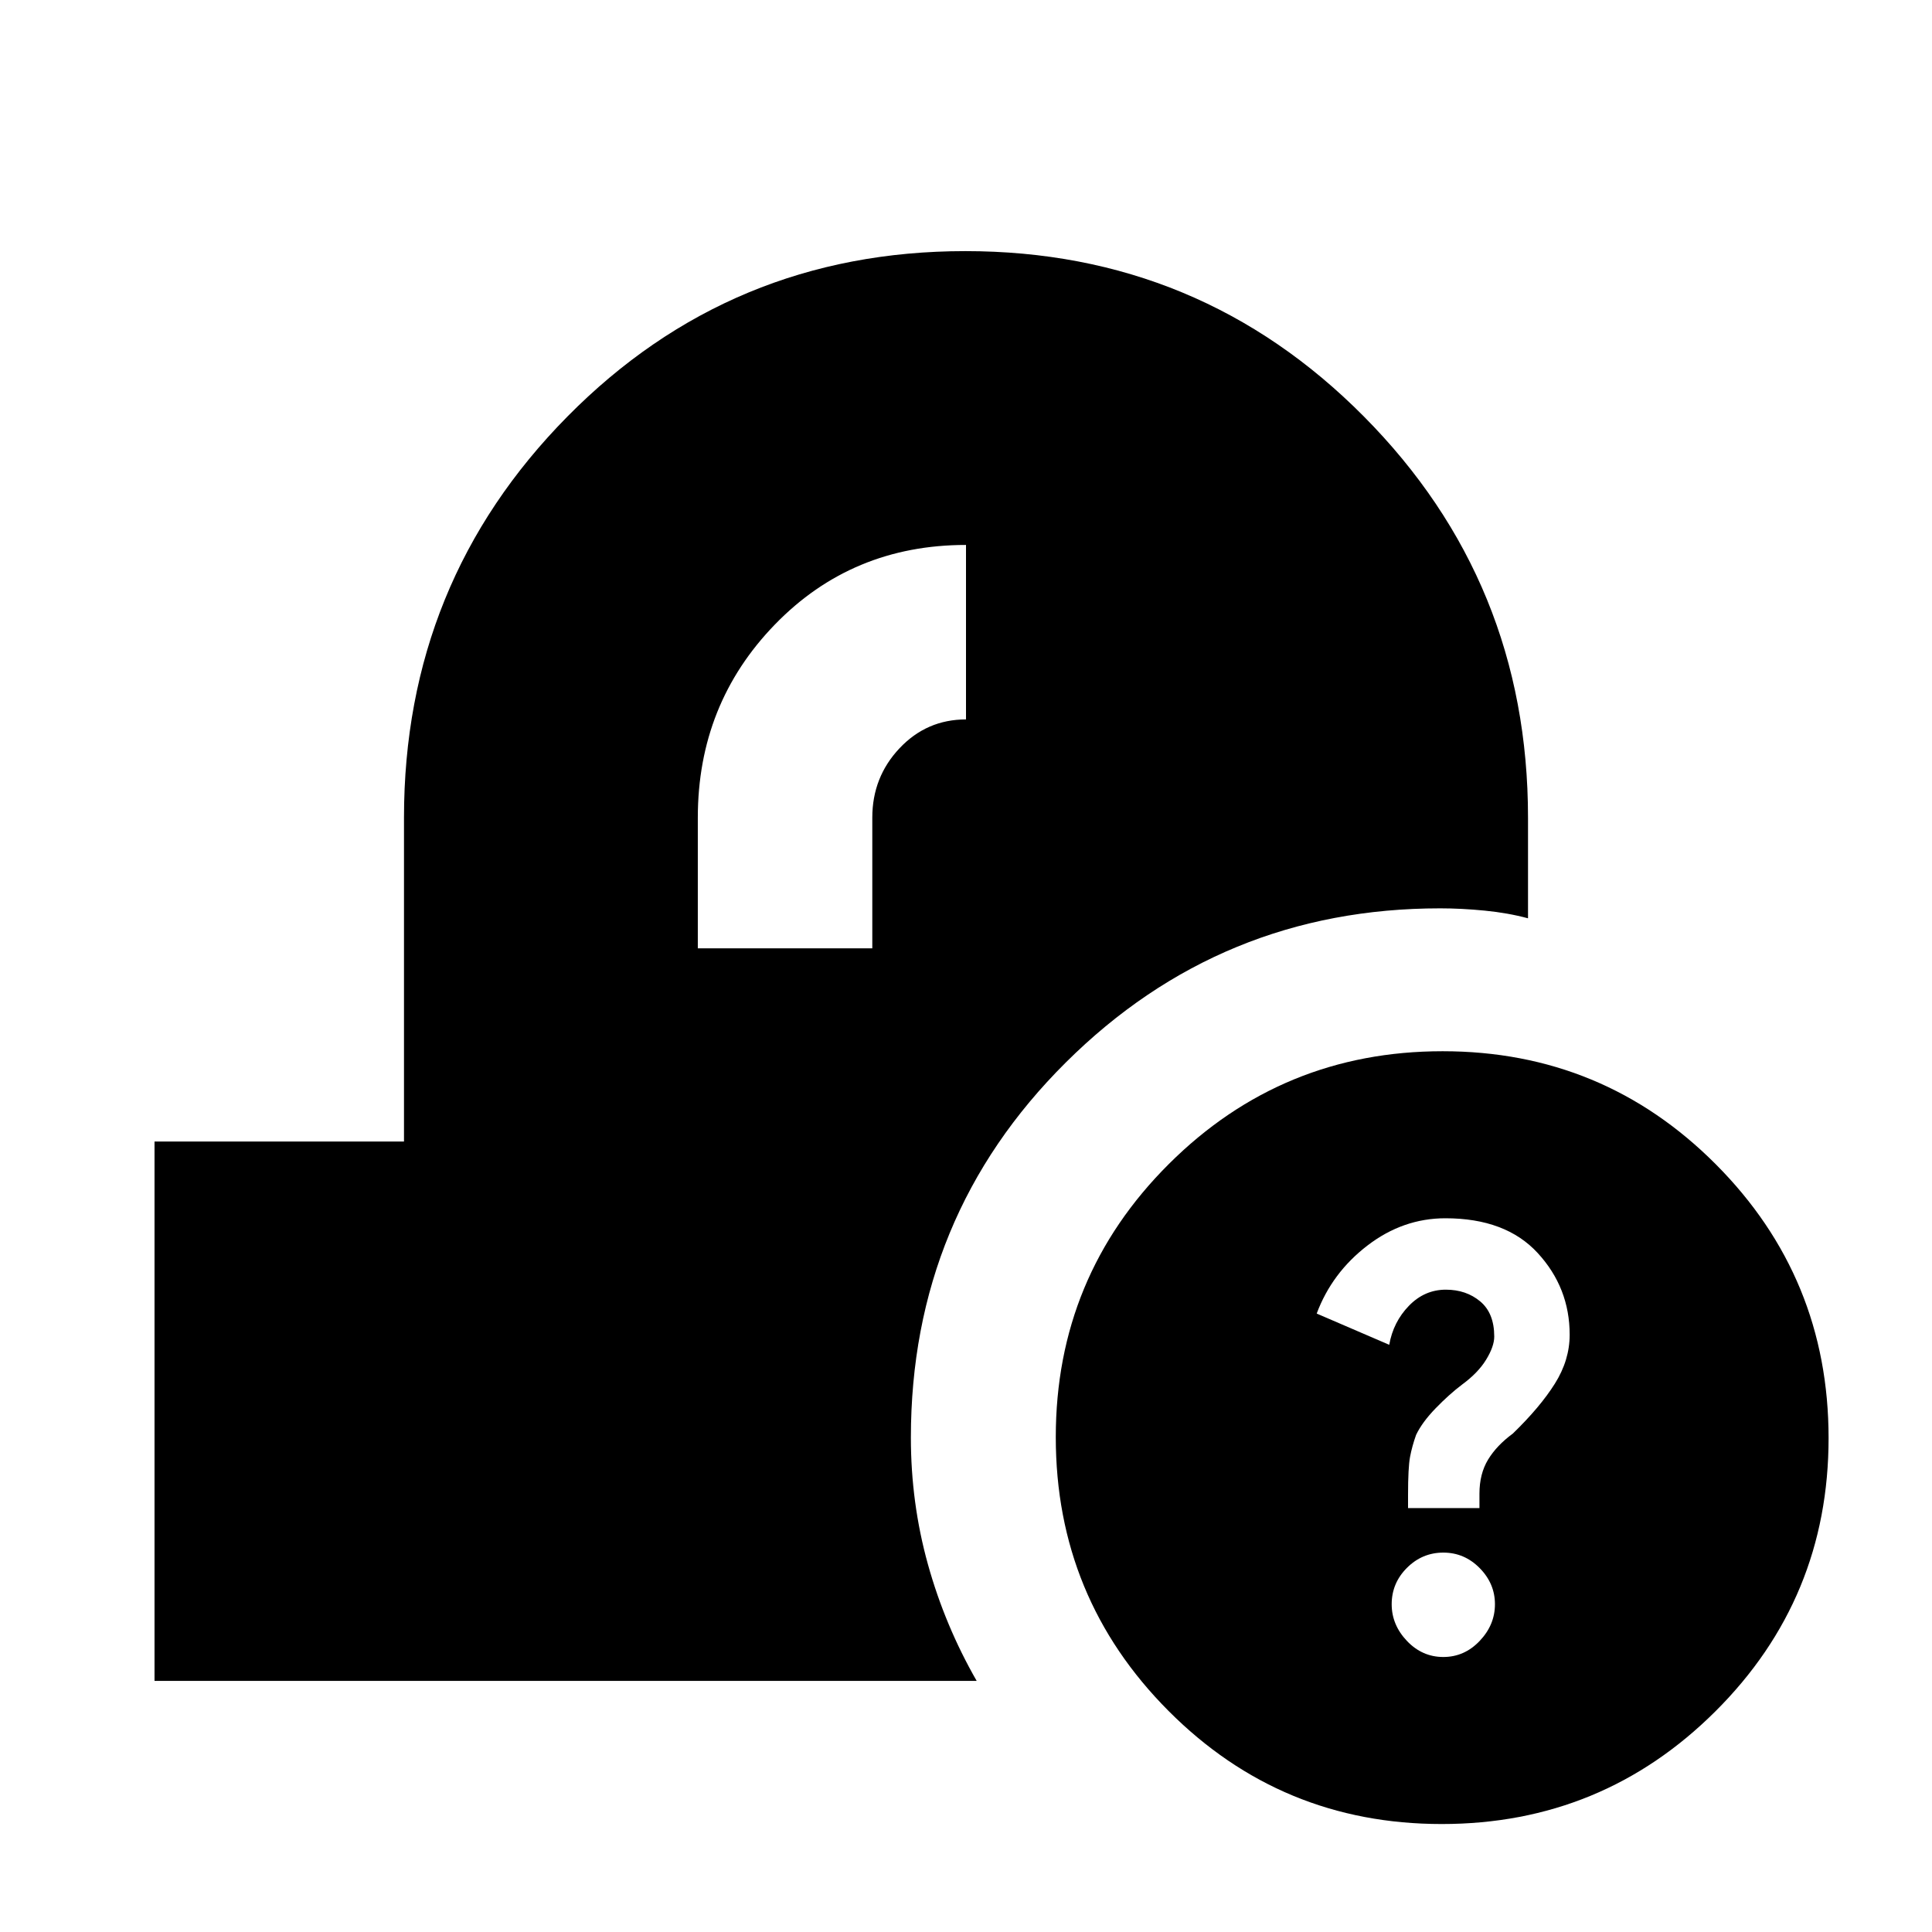 <svg xmlns="http://www.w3.org/2000/svg" height="20" viewBox="0 -960 960 960" width="20"><path d="M716.38-53.65q-79.77 0-135.77-56.23-56-56.22-56-136 0-79.77 56.22-135.77 56.23-56 136-56 79.78 0 135.78 56.22 56 56.23 56 136 0 79.78-56.23 135.78-56.22 56-136 56Zm.79-83q10.49 0 18.07-7.98 7.59-7.98 7.59-18.24 0-10.26-7.59-17.96-7.58-7.69-18.07-7.69-10.48 0-18.07 7.58-7.58 7.58-7.58 18.07 0 10.26 7.58 18.24 7.59 7.98 18.07 7.98Zm-17.52-74h35.48v-7.13q0-9.87 4.28-16.94 4.29-7.06 12.29-12.93 13.56-13.13 20.91-24.83 7.35-11.69 7.35-24.31 0-23.34-15.89-40.6t-45.87-17.26q-21.07 0-38.72 13.54t-25.22 33.81l36.04 15.52q2-11.36 9.78-19.38 7.77-8.01 18.36-8.01 10.08 0 17.06 5.82 6.98 5.83 6.98 17.48 0 4.87-4 11.43-4 6.57-12 12.44-6.44 4.87-13.13 11.78-6.7 6.92-9.7 13.21-2 5.63-3 10.9-1 5.26-1 19.06v6.4ZM76.78-124.78v-268h123.96V-553.7q0-117.09 81.19-199.31 81.18-82.21 197.74-82.21 116.55 0 198.07 82.21 81.52 82.22 81.52 199.31v50q-9.96-2.69-21.54-3.82-11.59-1.13-22.11-1.13-108.96 0-185.98 76.55t-77.02 186.45q0 32.51 8.46 62.93 8.45 30.42 24.23 57.94H76.78Zm269.96-364h86.7v-64.92q0-20.14 13.52-34.48 13.51-14.34 33.04-14.34v-86.7q-56.61 0-94.93 39.51-38.33 39.51-38.33 96.01v64.92Z"/></svg>